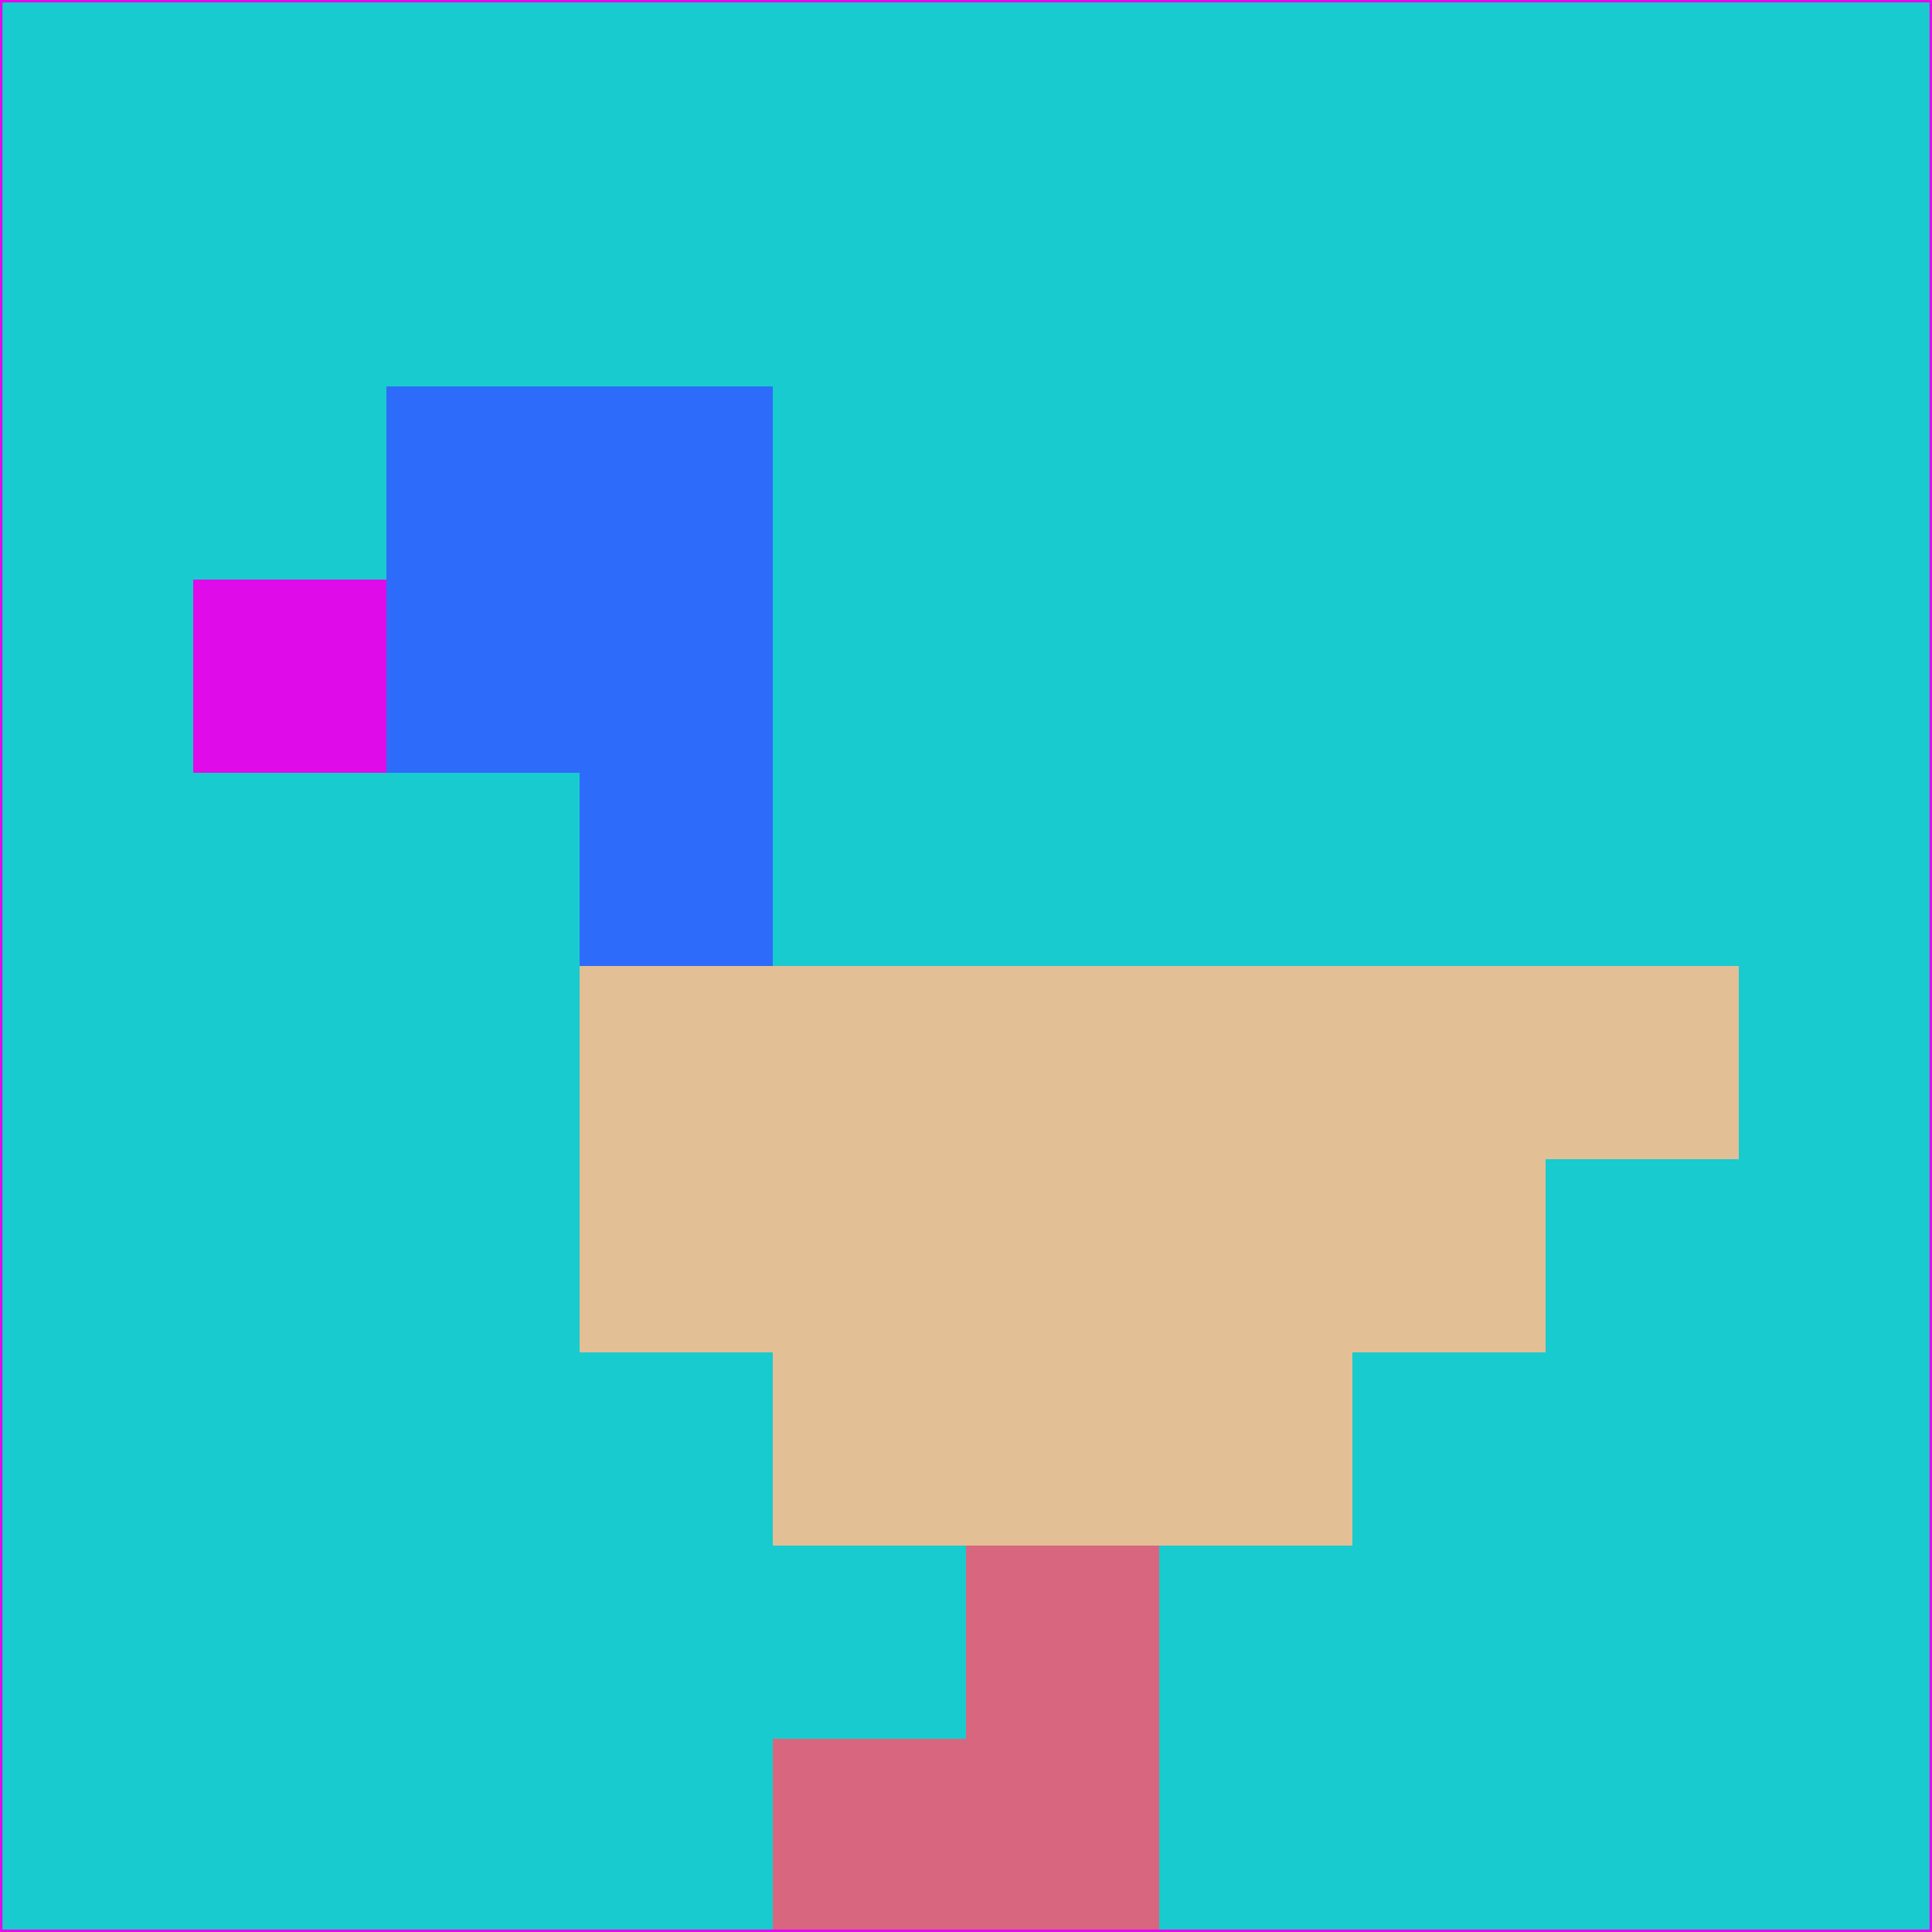 <svg xmlns="http://www.w3.org/2000/svg" version="1.1" width="785" height="785">
  <title>'goose-pfp-694263' by Dmitri Cherniak (Cyberpunk Edition)</title>
  <desc>
    seed=978895
    backgroundColor=#18cbce
    padding=20
    innerPadding=0
    timeout=500
    dimension=1
    border=false
    Save=function(){return n.handleSave()}
    frame=12

    Rendered at 2024-09-15T22:37:01.108Z
    Generated in 1ms
    Modified for Cyberpunk theme with new color scheme
  </desc>
  <defs/>
  <rect width="100%" height="100%" fill="#18cbce"/>
  <g>
    <g id="0-0">
      <rect x="0" y="0" height="785" width="785" fill="#18cbce"/>
      <g>
        <!-- Neon blue -->
        <rect id="0-0-2-2-2-2" x="157" y="157" width="157" height="157" fill="#2d6bfb"/>
        <rect id="0-0-3-2-1-4" x="235.5" y="157" width="78.5" height="314" fill="#2d6bfb"/>
        <!-- Electric purple -->
        <rect id="0-0-4-5-5-1" x="314" y="392.5" width="392.5" height="78.5" fill="#e3bf96"/>
        <rect id="0-0-3-5-5-2" x="235.5" y="392.5" width="392.5" height="157" fill="#e3bf96"/>
        <rect id="0-0-4-5-3-3" x="314" y="392.5" width="235.5" height="235.5" fill="#e3bf96"/>
        <!-- Neon pink -->
        <rect id="0-0-1-3-1-1" x="78.5" y="235.5" width="78.5" height="78.5" fill="#df0be9"/>
        <!-- Cyber yellow -->
        <rect id="0-0-5-8-1-2" x="392.5" y="628" width="78.5" height="157" fill="#d8667e"/>
        <rect id="0-0-4-9-2-1" x="314" y="706.5" width="157" height="78.5" fill="#d8667e"/>
      </g>
      <rect x="0" y="0" stroke="#df0be9" stroke-width="2" height="785" width="785" fill="none"/>
    </g>
  </g>
  <script xmlns=""/>
</svg>